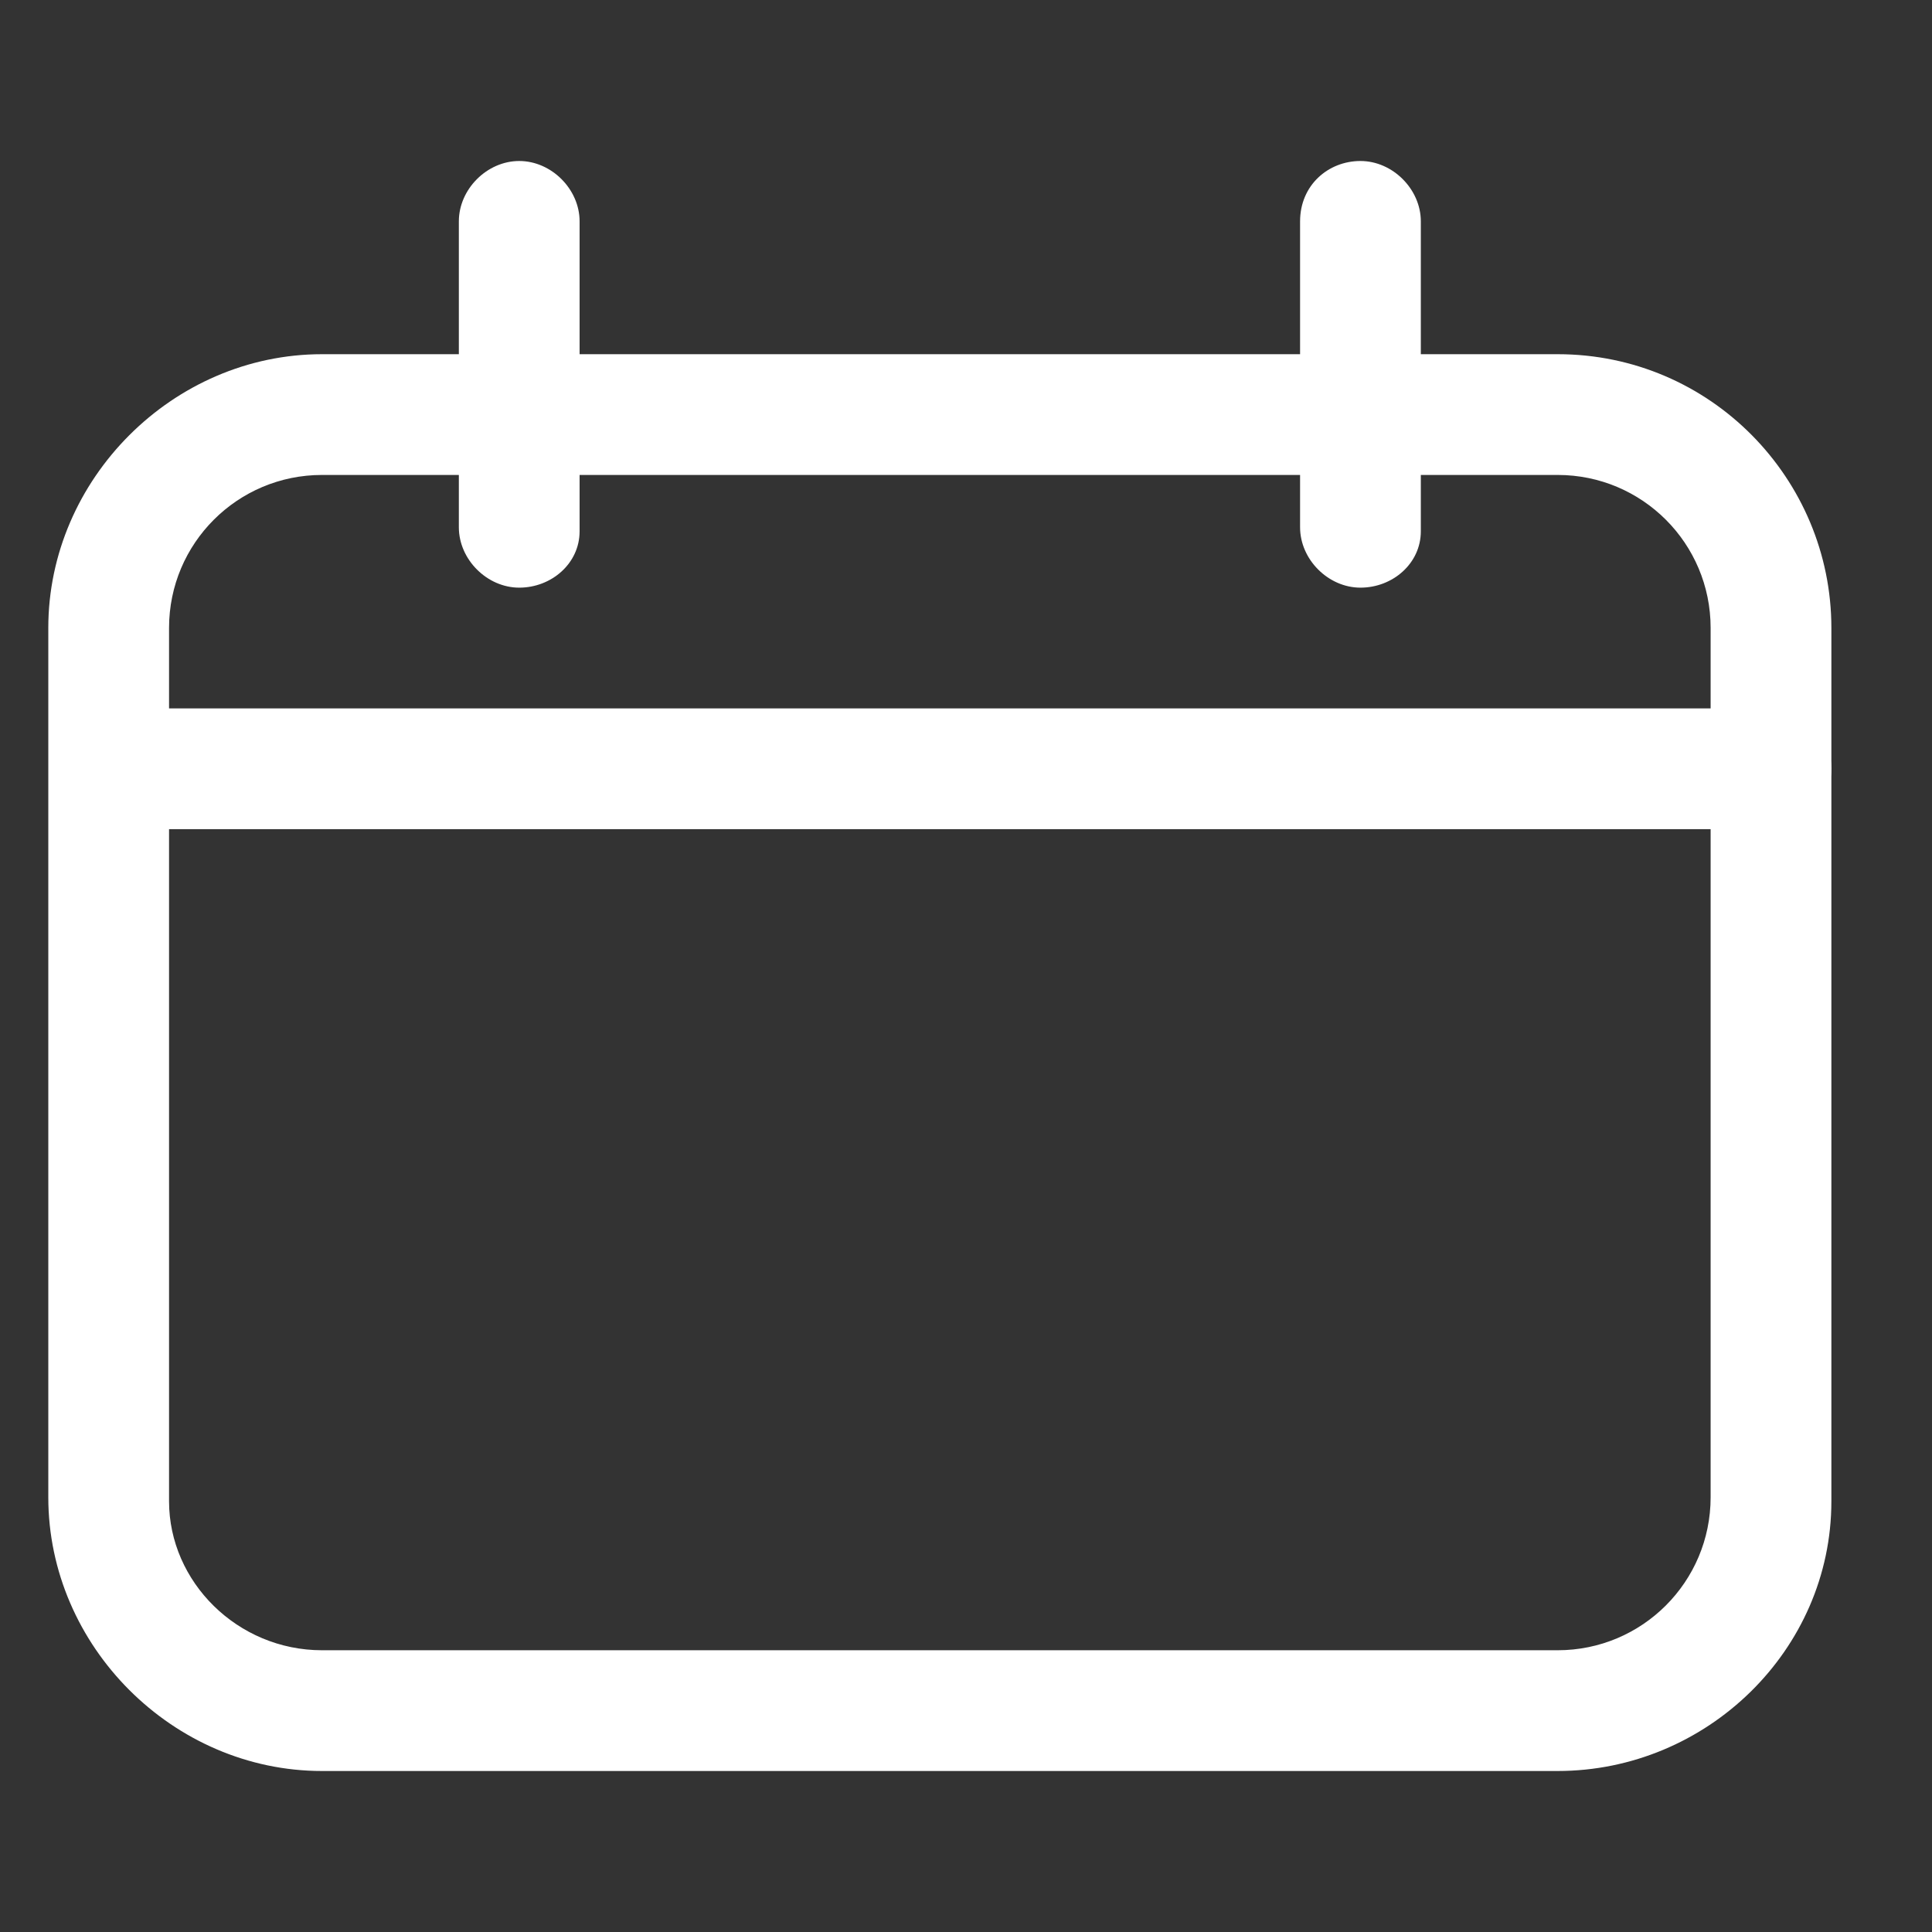 <?xml version="1.0" standalone="no"?><!DOCTYPE svg PUBLIC "-//W3C//DTD SVG 1.1//EN" "http://www.w3.org/Graphics/SVG/1.1/DTD/svg11.dtd"><svg t="1573215657353" class="icon" viewBox="0 0 1024 1024" version="1.1" xmlns="http://www.w3.org/2000/svg" p-id="3293" width="64" height="64" xmlns:xlink="http://www.w3.org/1999/xlink"><rect x="0" y="0" width="1024" height="1024" fill="#333333" stroke="none"/><defs><style type="text/css"></style></defs><path d="M825.6 938.667H170.667c-78.933 0-145.067-66.133-145.067-145.067V332.8c0-78.933 66.133-145.067 145.067-145.067h654.933c81.067 0 145.067 66.133 145.067 145.067v462.933c0 78.933-66.133 142.933-145.067 142.933zM170.667 251.733c-44.8 0-81.067 36.267-81.067 81.067v462.933c0 42.667 36.267 78.933 81.067 78.933h654.933c44.8 0 81.067-36.267 81.067-81.067V332.8c0-44.8-36.267-81.067-81.067-81.067H170.667z" fill="#ffffff" p-id="3294"></path><path d="M938.667 439.467H76.8c-17.067 0-32-14.933-32-32s14.933-32 32-32H938.667c17.067 0 32 14.933 32 32s-14.933 32-32 32z" fill="#ffffff" p-id="3295"></path><path d="M275.2 311.467c-17.067 0-32-14.933-32-32V117.333c0-17.067 14.933-32 32-32s32 14.933 32 32v164.267c0 17.067-14.933 29.867-32 29.867zM721.067 311.467c-17.067 0-32-14.933-32-32V117.333c0-19.2 14.933-32 32-32s32 14.933 32 32v164.267c0 17.067-14.933 29.867-32 29.867z" fill="#ffffff" p-id="3296"></path></svg>